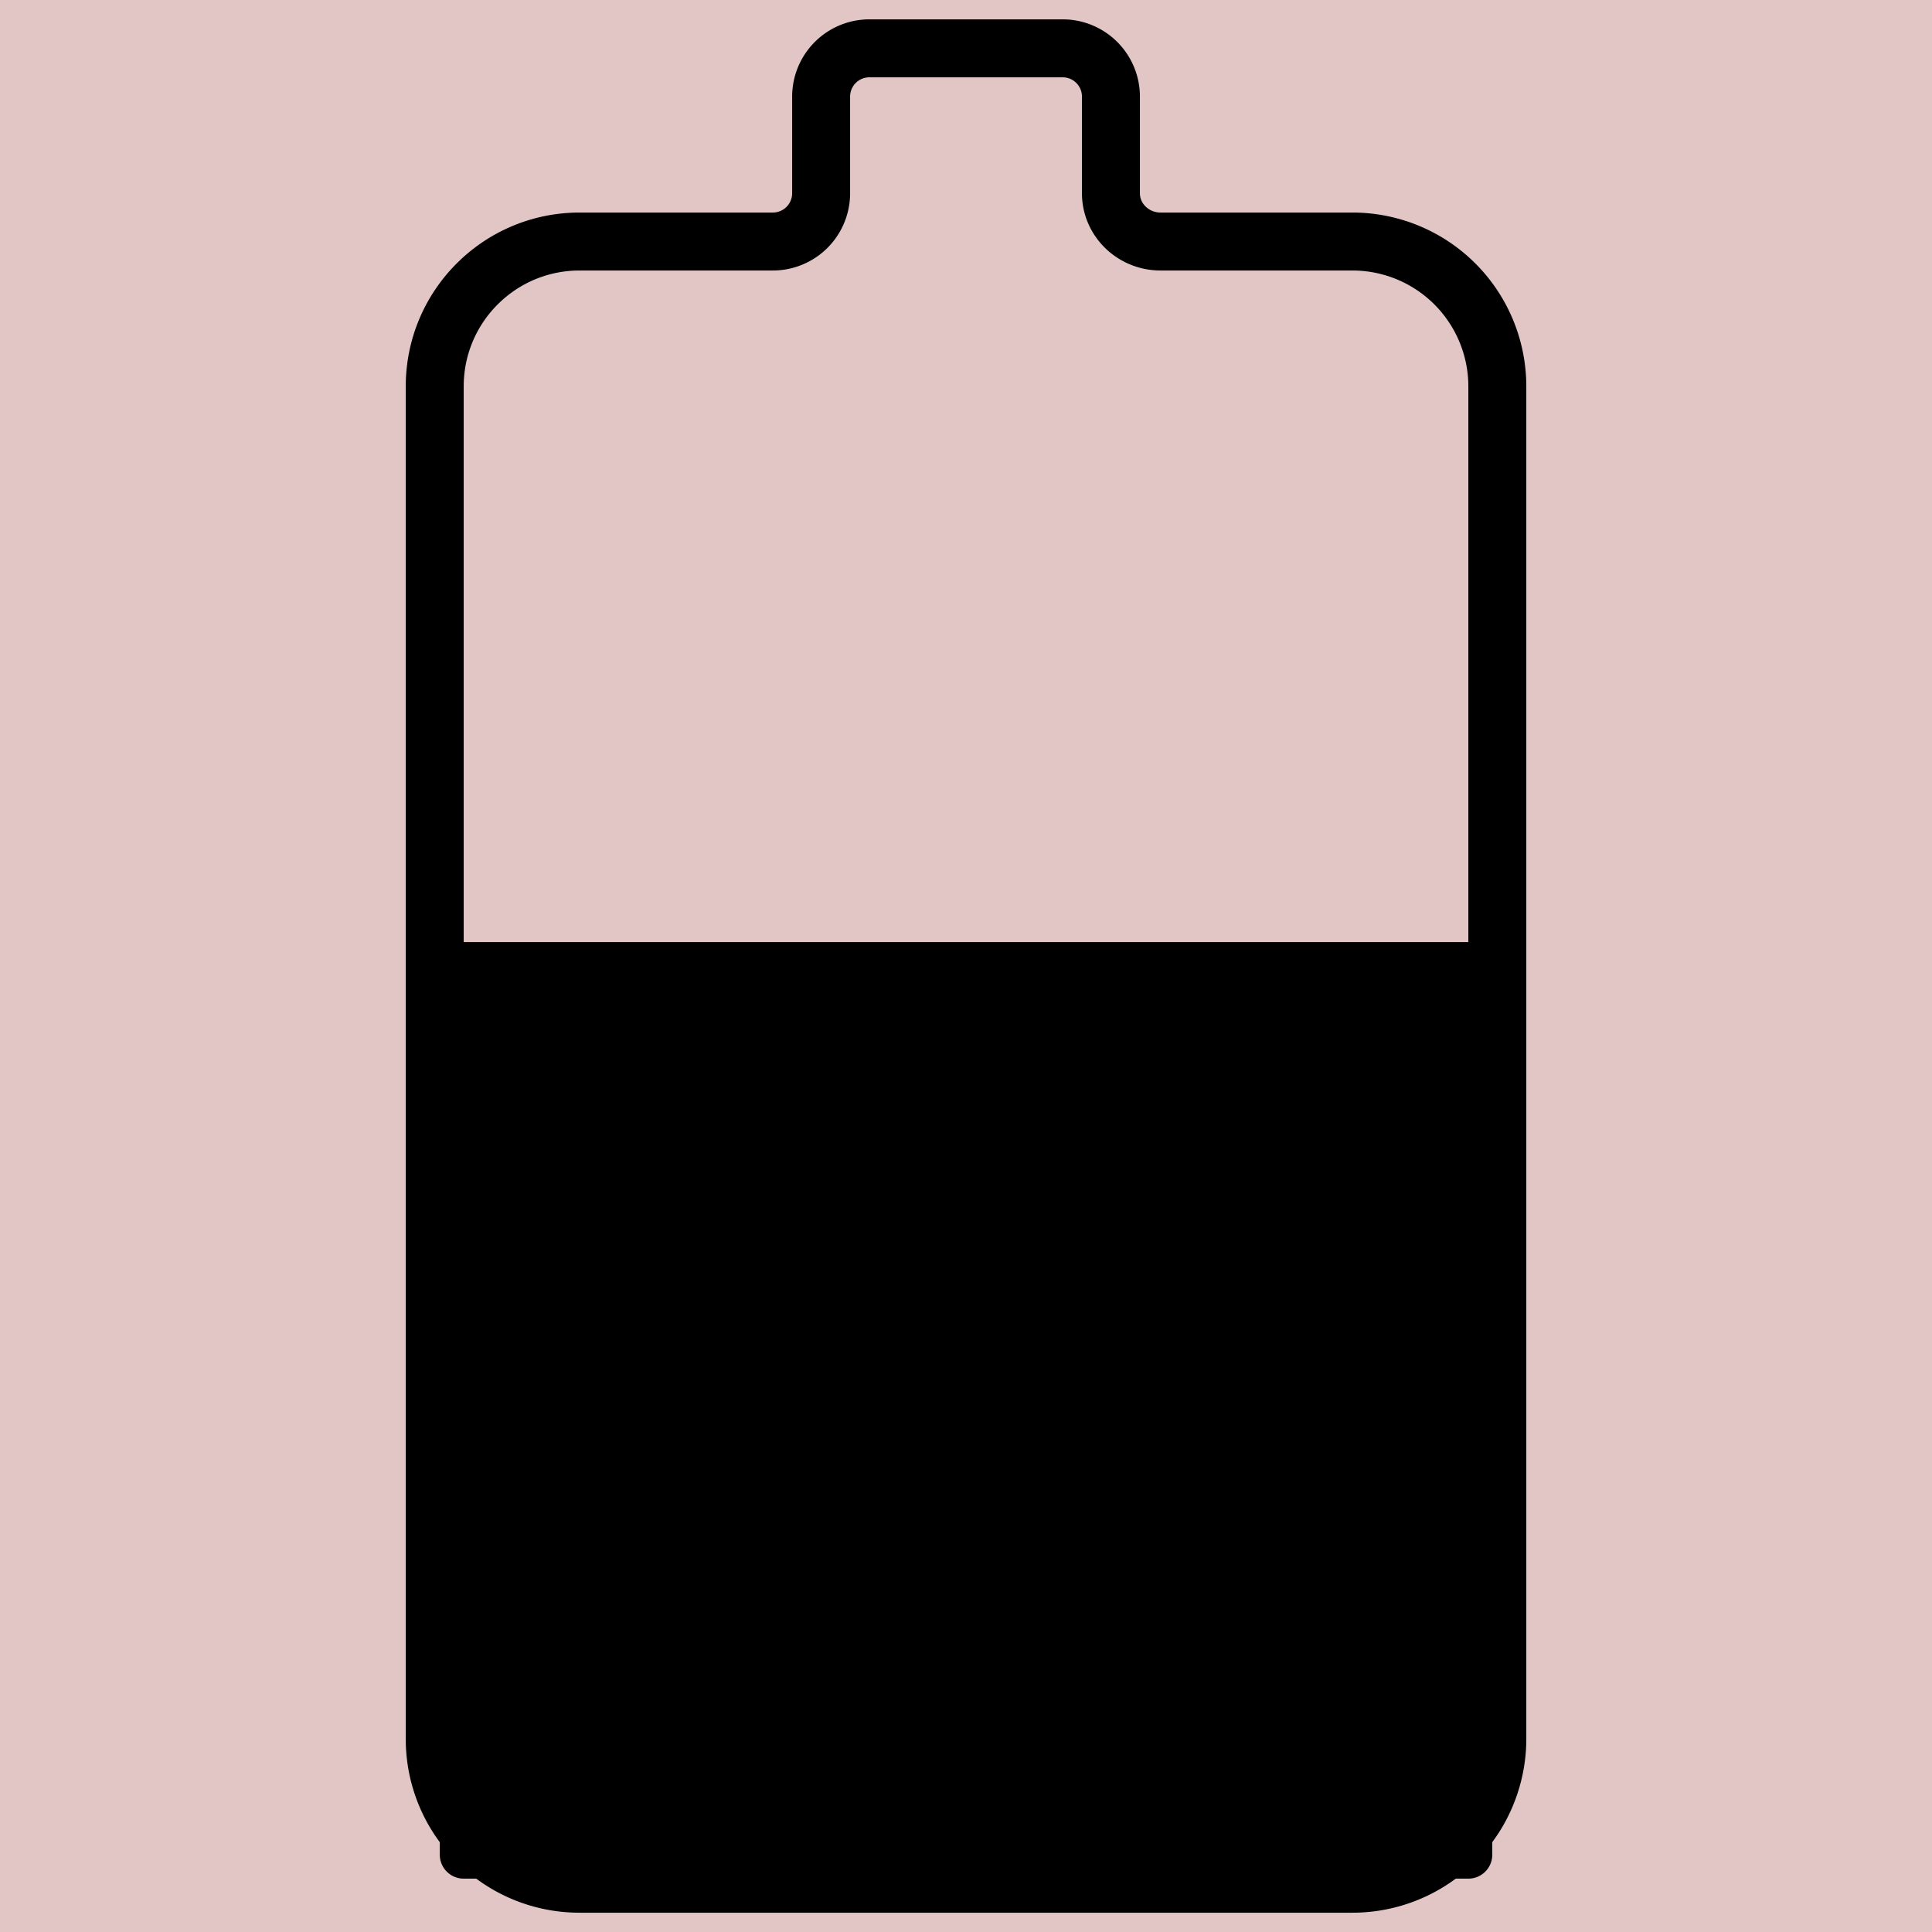 <?xml version="1.0" encoding="UTF-8" standalone="no"?>
<svg version="1.1" width="26.458mm" height="26.458mm" viewBox="0 0 75 75" id="svg165" xml:space="preserve" xmlns="http://www.w3.org/2000/svg" xmlns:svg="http://www.w3.org/2000/svg"><defs id="defs165" /><g id="layer1" style="opacity:1" transform="translate(-630.001,-787.501)"><g id="g213-8-9-6" transform="translate(315.001)"><path d="m 315,787.501 v 75 h 75 V 787.501 Z" style="display:inline;opacity:1;fill:#80000000;fill-opacity:0.225;stroke:none;stroke-width:0.753;stroke-linecap:round;stroke-linejoin:round;stroke-dasharray:none;stroke-opacity:1" id="path154-5-7-8-5-7-8-0-6-1" /><path style="fill:none;stroke:currentColor;stroke-width:2.25;stroke-linecap:butt;stroke-linejoin:miter;stroke-dasharray:none;stroke-opacity:1" d="m 245.625,802.501 c 27.186,-2e-5 36.288,0 52.5,0 3.107,0 5.625,2.518 5.625,5.625 v 7.5 a 1.875,1.875 45 0 0 1.875,1.875 h 3.75 a 1.875,1.875 45 0 1 1.875,1.875 v 7.5 c 0,1.036 -0.839,1.875 -1.875,1.875 -1.874,-10e-6 -3.034,-10e-6 -3.75,-10e-6 -1.036,0 -1.875,0.864 -1.875,1.93 v 7.445 a 5.625,5.625 135 0 1 -5.625,5.625 H 245.625 a 5.625,5.625 45 0 1 -5.625,-5.625 l -1e-5,-30 c 0,-3.107 2.518,-5.625 5.625,-5.625 z" id="path211-0-8-5-2" transform="rotate(-90,315.001,785.626)" /><rect style="display:inline;opacity:1;vector-effect:non-scaling-stroke;fill:currentColor;fill-opacity:1;fill-rule:evenodd;stroke:currentColor;stroke-width:1.858;stroke-linecap:round;stroke-linejoin:round;stroke-dasharray:none;stroke-opacity:1;-inkscape-stroke:hairline" id="rect212-7-1-4" width="39" height="6.9" x="333.001" y="852.601" /><rect style="display:inline;opacity:1;vector-effect:non-scaling-stroke;fill:currentColor;fill-opacity:1;fill-rule:evenodd;stroke:currentColor;stroke-width:1.858;stroke-linecap:round;stroke-linejoin:round;stroke-dasharray:none;stroke-opacity:1;-inkscape-stroke:hairline" id="rect212-5-7-0-2" width="39" height="6.9" x="333.001" y="845.701" /><rect style="display:inline;opacity:1;vector-effect:non-scaling-stroke;fill:currentColor;fill-opacity:1;fill-rule:evenodd;stroke:currentColor;stroke-width:1.858;stroke-linecap:round;stroke-linejoin:round;stroke-dasharray:none;stroke-opacity:1;-inkscape-stroke:hairline" id="rect212-9-8-9-5" width="39" height="6.9" x="333.001" y="838.801" /><rect style="display:inline;opacity:1;vector-effect:non-scaling-stroke;fill:currentColor;fill-opacity:1;fill-rule:evenodd;stroke:currentColor;stroke-width:1.858;stroke-linecap:round;stroke-linejoin:round;stroke-dasharray:none;stroke-opacity:1;-inkscape-stroke:hairline" id="rect212-9-7-38-9-8" width="39" height="6.9" x="333.001" y="831.901" /><rect style="display:inline;opacity:1;vector-effect:non-scaling-stroke;fill:currentColor;fill-opacity:1;fill-rule:evenodd;stroke:currentColor;stroke-width:1.858;stroke-linecap:round;stroke-linejoin:round;stroke-dasharray:none;stroke-opacity:1;-inkscape-stroke:hairline" id="rect212-9-7-3-3-6-6" width="39" height="6.9" x="333.001" y="825.001" /></g></g><style type="text/css" id="style1">.st0{fill:none;stroke:#000000;stroke-width:2;stroke-miterlimit:10;}.st1{fill:none;stroke:#000000;stroke-width:2;stroke-linecap:round;stroke-miterlimit:10;}.st2{fill:none;stroke:#000000;stroke-width:2;stroke-linecap:round;stroke-linejoin:round;stroke-miterlimit:10;}.st3{fill:none;stroke:#000000;stroke-linecap:round;stroke-miterlimit:10;}.st4{fill:none;stroke:#000000;stroke-width:3;stroke-linecap:round;stroke-miterlimit:10;}.st5{fill:#FFFFFF;}.st6{stroke:#000000;stroke-width:2;stroke-miterlimit:10;}.st7{fill:none;stroke:#000000;stroke-width:2;stroke-linejoin:round;stroke-miterlimit:10;}.st8{fill:none;}.st9{fill:none;stroke:#000000;stroke-width:0;stroke-linecap:round;stroke-linejoin:round;}</style><style type="text/css" id="style1-5">.st0{fill:none;stroke:#000000;stroke-width:2;stroke-miterlimit:10;}.st1{fill:none;stroke:#000000;stroke-width:2;stroke-linecap:round;stroke-miterlimit:10;}.st2{fill:none;stroke:#000000;stroke-width:2;stroke-linecap:round;stroke-linejoin:round;stroke-miterlimit:10;}.st3{fill:none;stroke:#000000;stroke-linecap:round;stroke-miterlimit:10;}.st4{fill:none;stroke:#000000;stroke-width:3;stroke-linecap:round;stroke-miterlimit:10;}.st5{fill:#FFFFFF;}.st6{stroke:#000000;stroke-width:2;stroke-miterlimit:10;}.st7{fill:none;stroke:#000000;stroke-width:2;stroke-linejoin:round;stroke-miterlimit:10;}.st8{fill:none;}.st9{fill:none;stroke:#000000;stroke-width:0;stroke-linecap:round;stroke-linejoin:round;}</style></svg>
